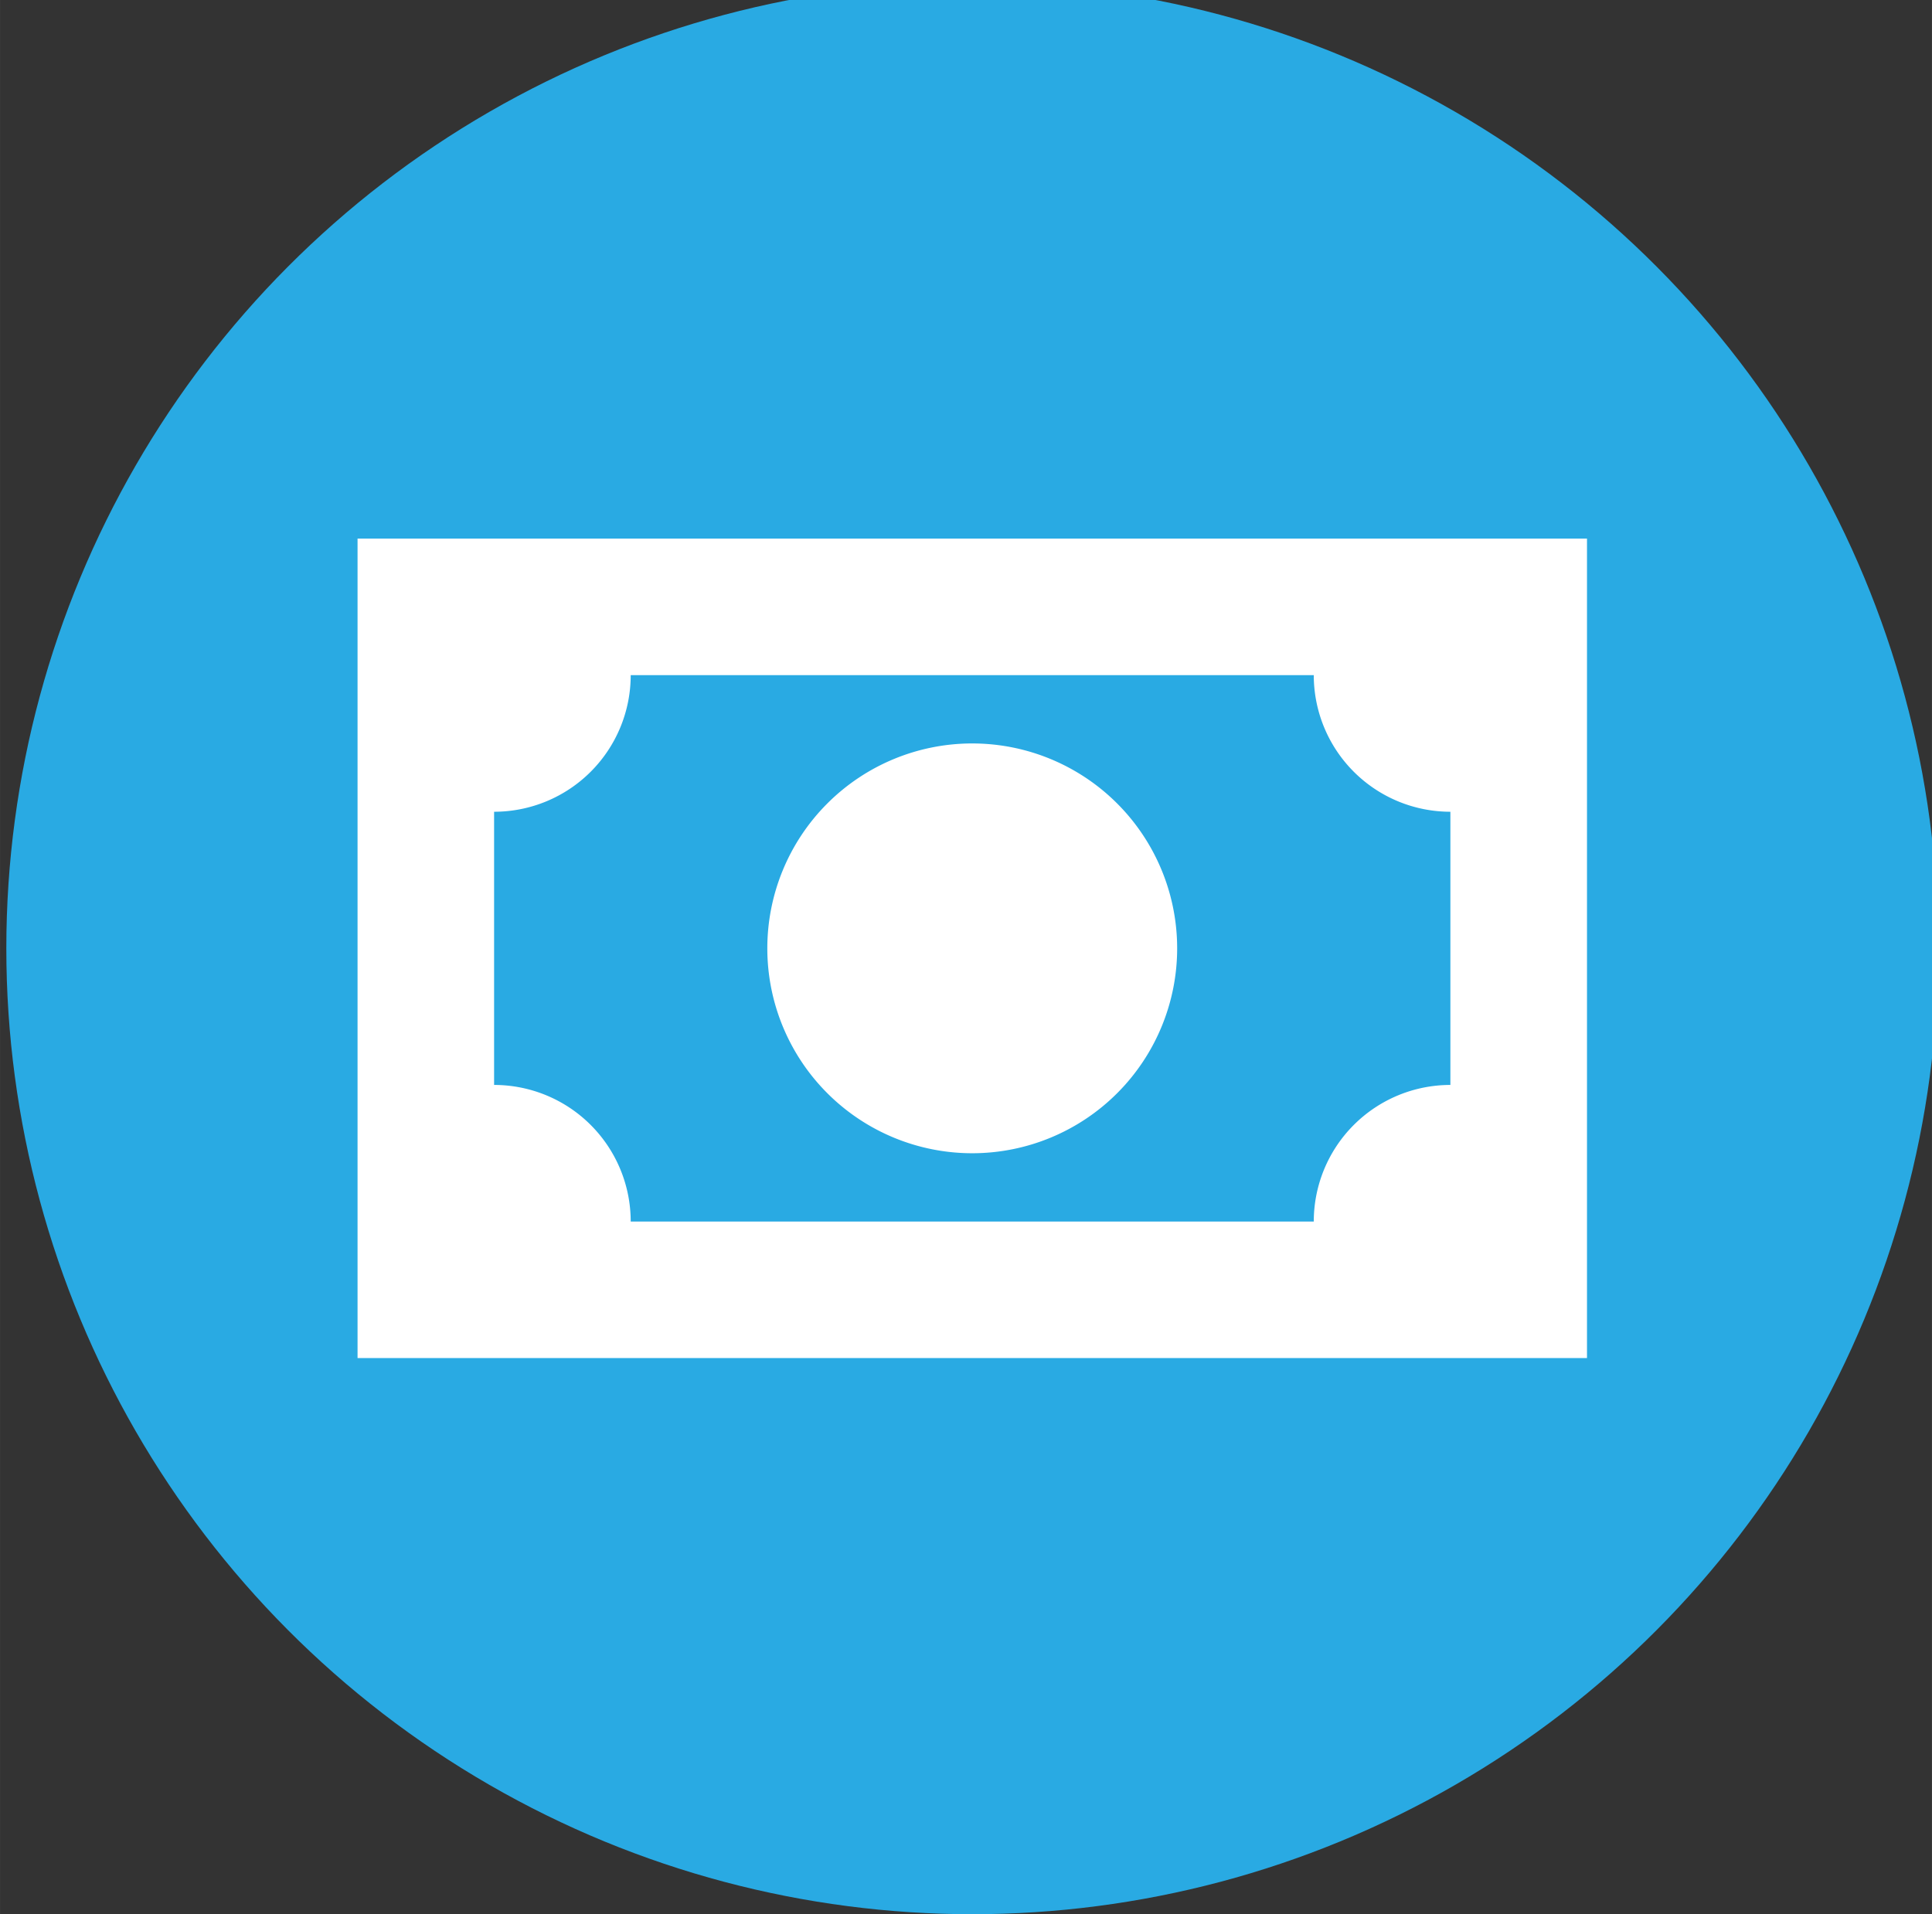 <?xml version="1.0" encoding="UTF-8" standalone="no"?>
<!-- Created with Inkscape (http://www.inkscape.org/) -->

<svg
   xmlns:dc="http://purl.org/dc/elements/1.1/"
   xmlns:cc="http://creativecommons.org/ns#"
   xmlns:rdf="http://www.w3.org/1999/02/22-rdf-syntax-ns#"
   xmlns:svg="http://www.w3.org/2000/svg"
   xmlns="http://www.w3.org/2000/svg"
   xmlns:sodipodi="http://sodipodi.sourceforge.net/DTD/sodipodi-0.dtd"
   xmlns:inkscape="http://www.inkscape.org/namespaces/inkscape"
   width="110"
   height="109"
   viewBox="0 0 29.104 28.84"
   version="1.1"
   id="svg8"
   inkscape:version="0.92.3 (2405546, 2018-03-11)"
   sodipodi:docname="paycheck_category.svg">
  <rect x="0" y="0" width="29.104" height="28.84" fill="#333333" stroke="none"/>
  <defs
     id="defs2" />
  <sodipodi:namedview
     id="base"
     pagecolor="#ffffff"
     bordercolor="#666666"
     borderopacity="1.0"
     inkscape:pageopacity="0.0"
     inkscape:pageshadow="2"
     inkscape:zoom="2.8"
     inkscape:cx="20.194544"
     inkscape:cy="44.872896"
     inkscape:document-units="mm"
     inkscape:current-layer="layer1"
     showgrid="false"
     units="px"
     inkscape:window-width="1920"
     inkscape:window-height="1046"
     inkscape:window-x="1589"
     inkscape:window-y="-11"
     inkscape:window-maximized="1" />
  <g
     inkscape:label="Layer 1"
     inkscape:groupmode="layer"
     id="layer1"
     transform="translate(0,-268.16)">
    <circle
       style="opacity:1;fill:#29aae3;fill-opacity:1;fill-rule:nonzero;stroke:none;stroke-width:0.119;stroke-linecap:round;stroke-linejoin:round;stroke-miterlimit:4;stroke-dasharray:none;stroke-opacity:1;paint-order:normal"
       id="path828"
       cx="14.647"
       cy="282.448"
       r="14.552" />
    <path
       id="path1184"
       d="m 5.386,276.274 h 18.521 v 12.347 H 5.386 V 276.274 m 9.26,3.087 a 3.087,3.087 0 0 1 3.087,3.087 3.087,3.087 0 0 1 -3.087,3.087 3.087,3.087 0 0 1 -3.087,-3.087 3.087,3.087 0 0 1 3.087,-3.087 m -5.145,-1.029 a 2.058,2.058 0 0 1 -2.058,2.058 v 4.116 a 2.058,2.058 0 0 1 2.058,2.058 H 19.791 a 2.058,2.058 0 0 1 2.058,-2.058 v -4.116 a 2.058,2.058 0 0 1 -2.058,-2.058 z"
       inkscape:connector-curvature="0"
       style="fill:#ffffff;stroke-width:1.029" />
  </g>
</svg>
